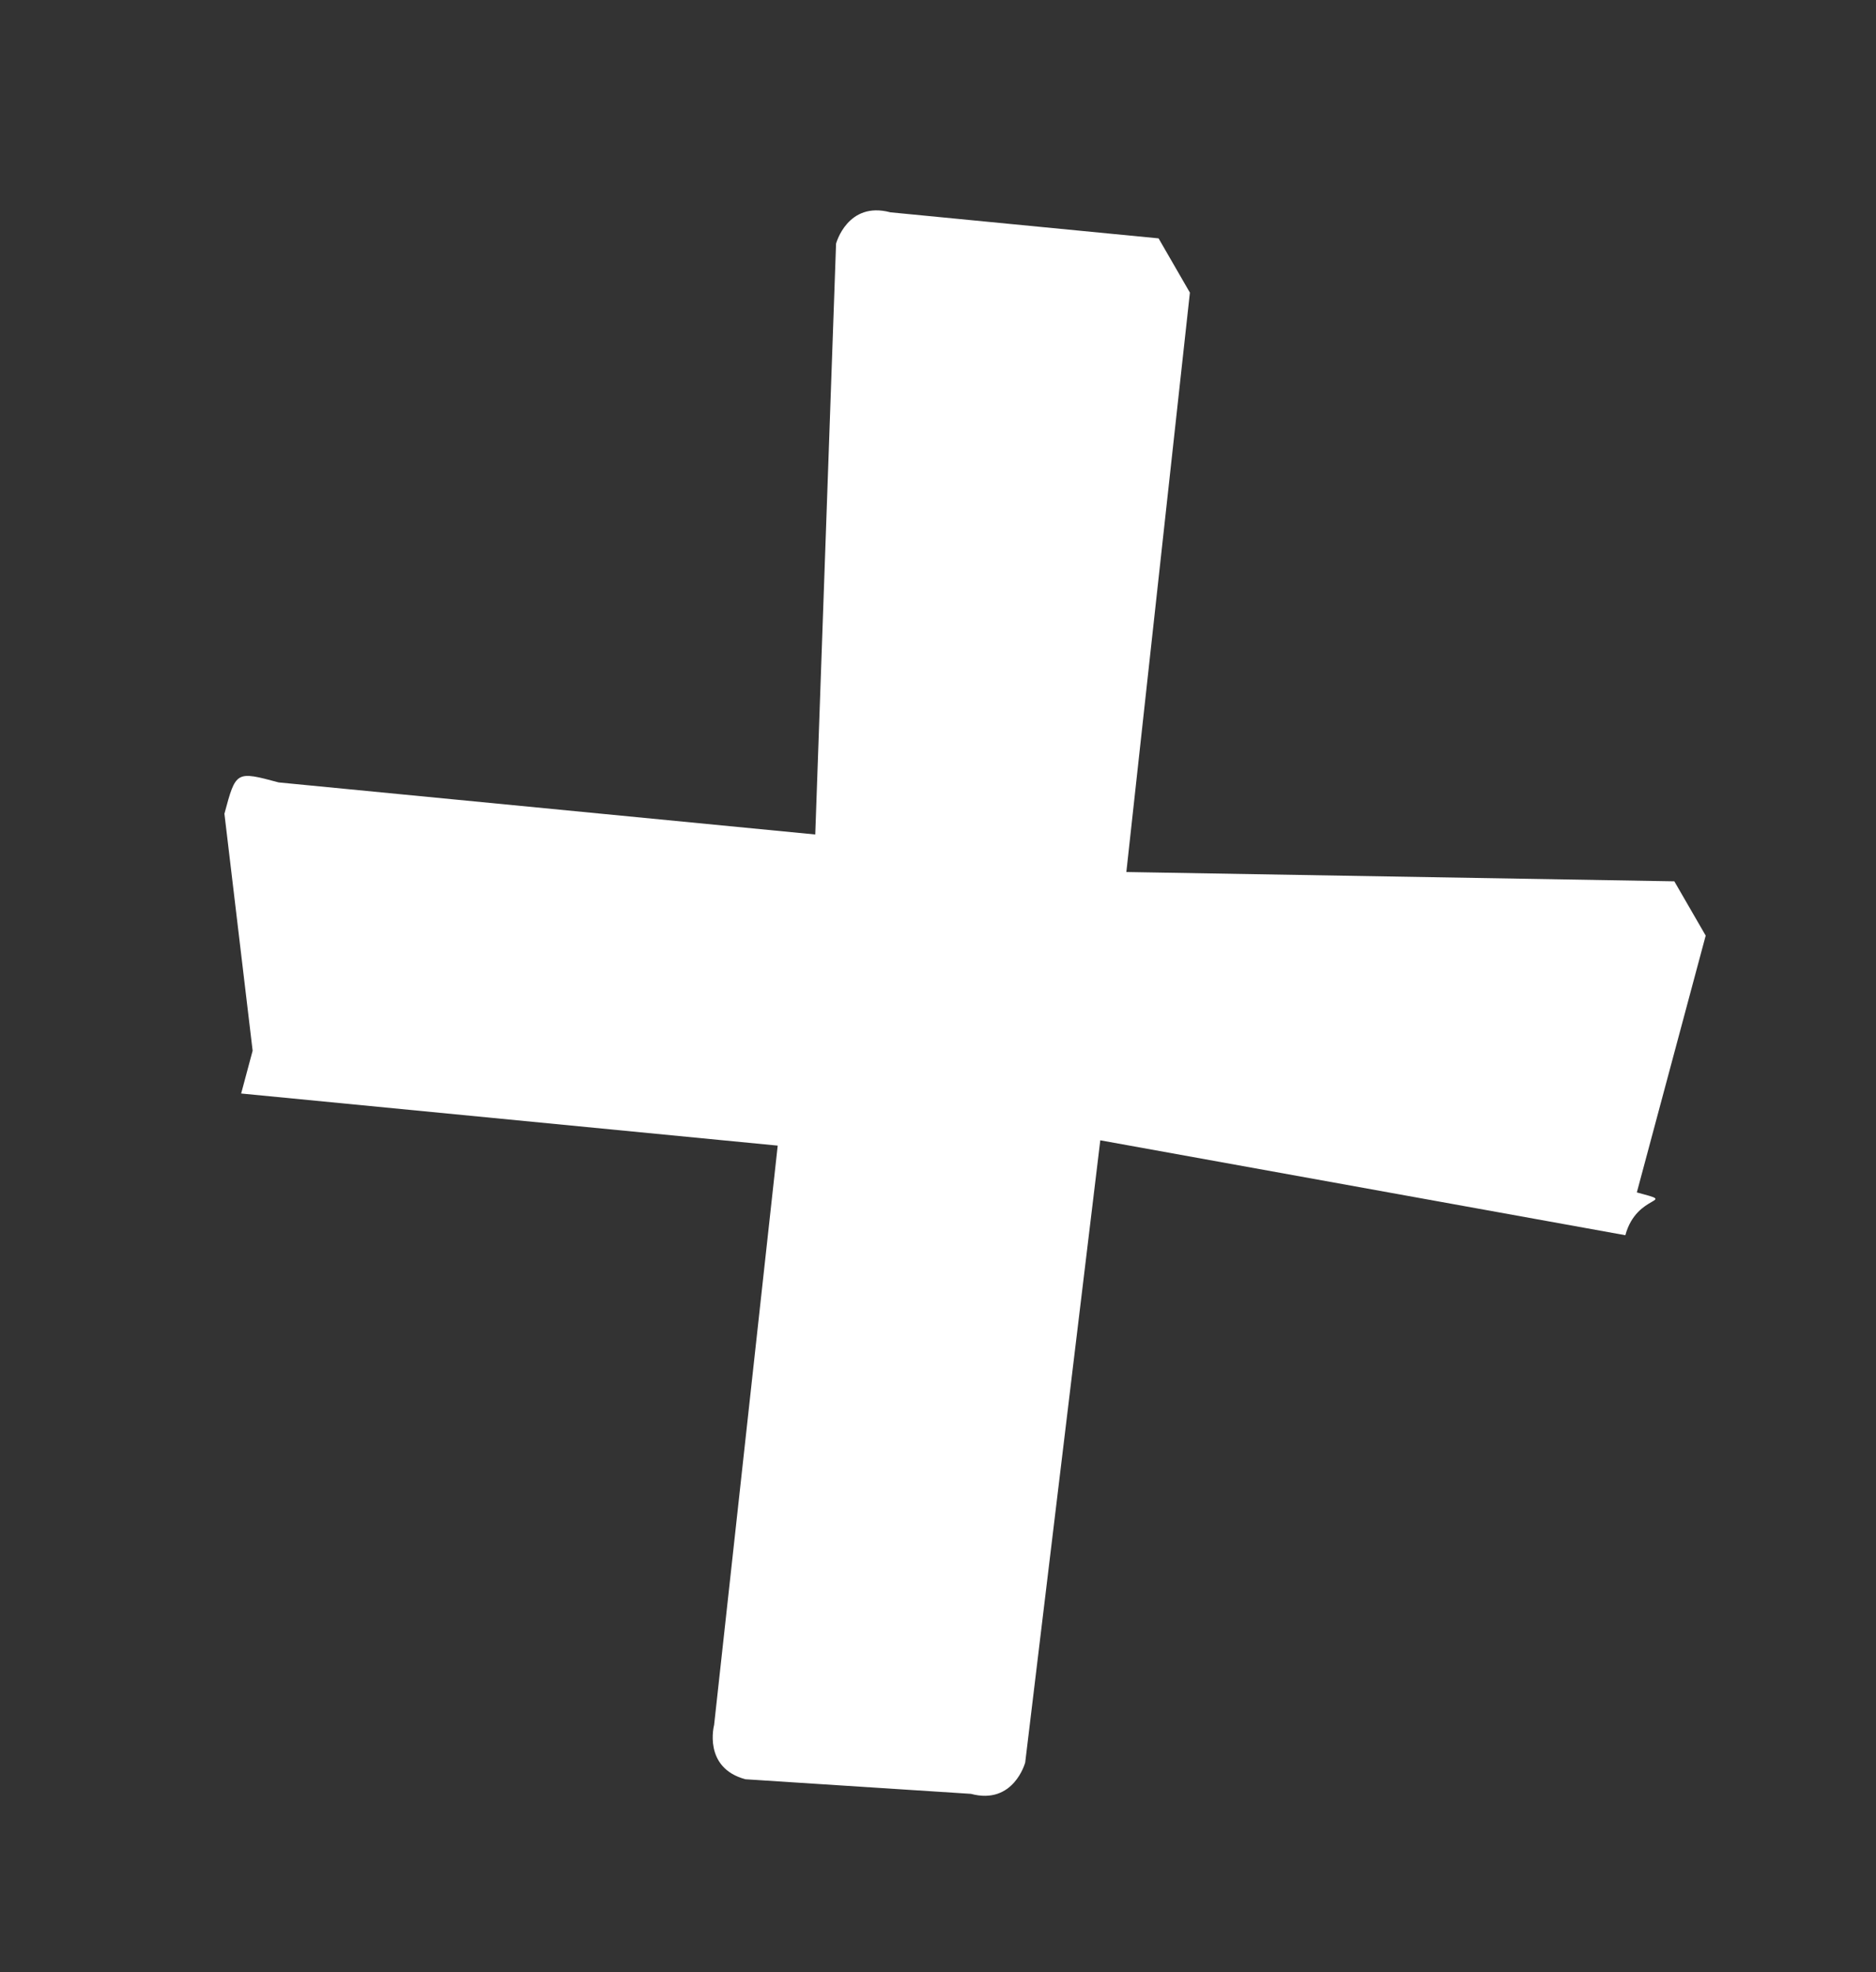 <svg width="39" height="41" viewBox="0 0 39 41" version="1.1" xmlns="http://www.w3.org/2000/svg" xmlns:xlink="http://www.w3.org/1999/xlink">
<rect x="0" y="0" width="39" height="41" fill="#333333" stroke="none"/>
<title>Vector</title>
<desc>Created using Figma</desc>
<g id="Canvas" transform="translate(2350 3952)">
<g id="Vector">
<use xlink:href="#path0_fill" transform="matrix(0.966 0.259 -0.259 0.966 -2341.04 -3951.1)" fill="#FFFFFF"/>
</g>
</g>
<defs>
<path id="path0_fill" d="M 0 16.581C 0 15.66 0 15.66 0.921 15.66L 11.974 13.817L 9.211 1.842C 9.211 1.842 9.211 0.921 10.132 0.921L 15.658 0L 16.579 0.921L 18.422 12.896L 29.474 10.133C 29.474 10.133 29.474 10.133 30.396 11.054L 30.396 16.581C 31.317 16.581 30.396 16.581 30.396 17.502L 19.343 18.423L 21.185 31.32C 21.185 31.32 21.185 32.241 20.264 32.241L 15.658 33.162C 14.737 33.162 14.737 32.241 14.737 32.241L 12.895 20.266L 1.842 22.108C 1.842 22.108 1.842 22.108 1.842 21.187L 0 16.581Z"/>
</defs>
</svg>
